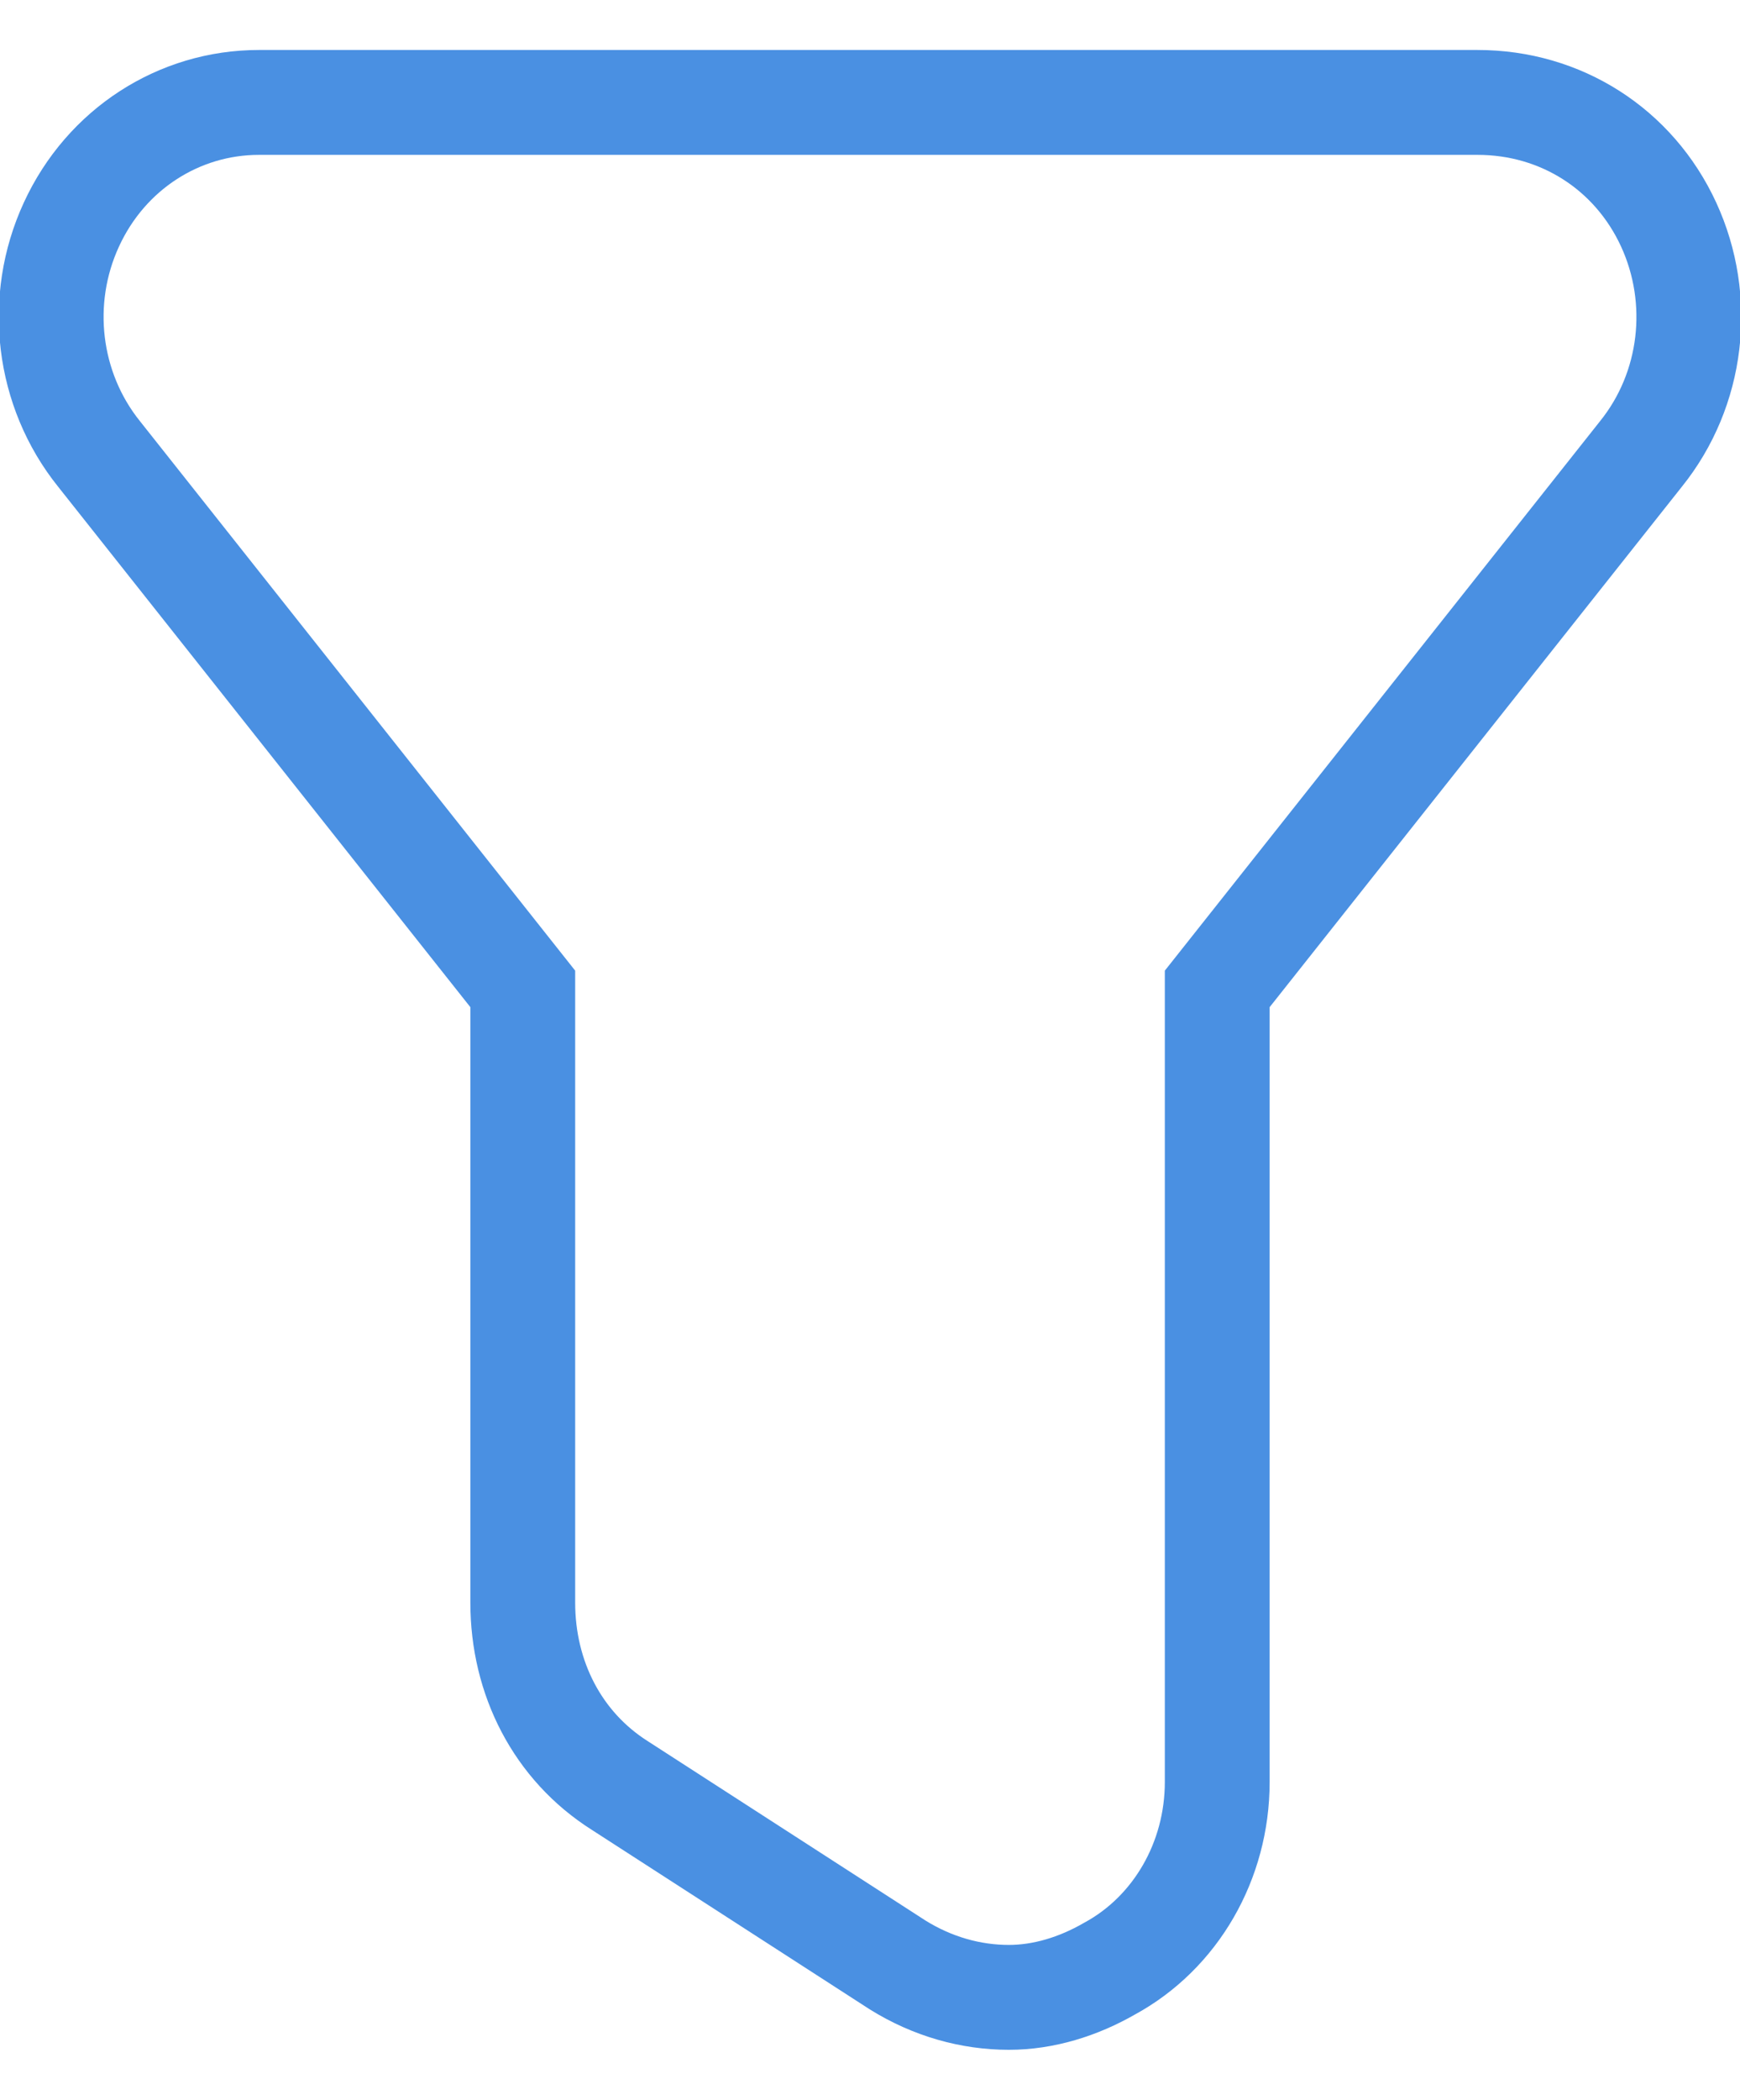<?xml version="1.0" encoding="UTF-8"?>
<svg width="34px" height="41px" viewBox="0 0 34 41" version="1.1" xmlns="http://www.w3.org/2000/svg" xmlns:xlink="http://www.w3.org/1999/xlink">
    <!-- Generator: Sketch 52.2 (67145) - http://www.bohemiancoding.com/sketch -->
    <title>筛选 2@1x</title>
    <desc>Created with Sketch.</desc>
    <g id="时光宝库-web" stroke="none" stroke-width="1" fill="none" fill-rule="evenodd">
        <g id="切图" transform="translate(-597, -16)" fill-rule="nonzero" stroke="#4A90E2" stroke-width="2.048">
            <g id="筛选-2" transform="translate(598, 18)">
                <g id="筛选">
                    <path d="M18.714,37 C17.968,37 17.221,36.79 16.543,36.369 L11.115,32.866 C9.894,32.095 9.215,30.763 9.215,29.292 L9.215,17.309 L0.938,6.867 C-0.075,5.61 -0.286,3.859 0.396,2.383 C1.074,0.911 2.499,0 4.059,0 L27.873,0 C29.501,0 30.926,0.911 31.605,2.383 C32.283,3.854 32.08,5.606 31.062,6.867 L22.785,17.309 L22.785,32.795 C22.785,34.337 21.971,35.739 20.681,36.439 C20.071,36.79 19.392,37 18.714,37 Z" id="路径"></path>
                </g>
            </g>
        </g>
    </g>
</svg>